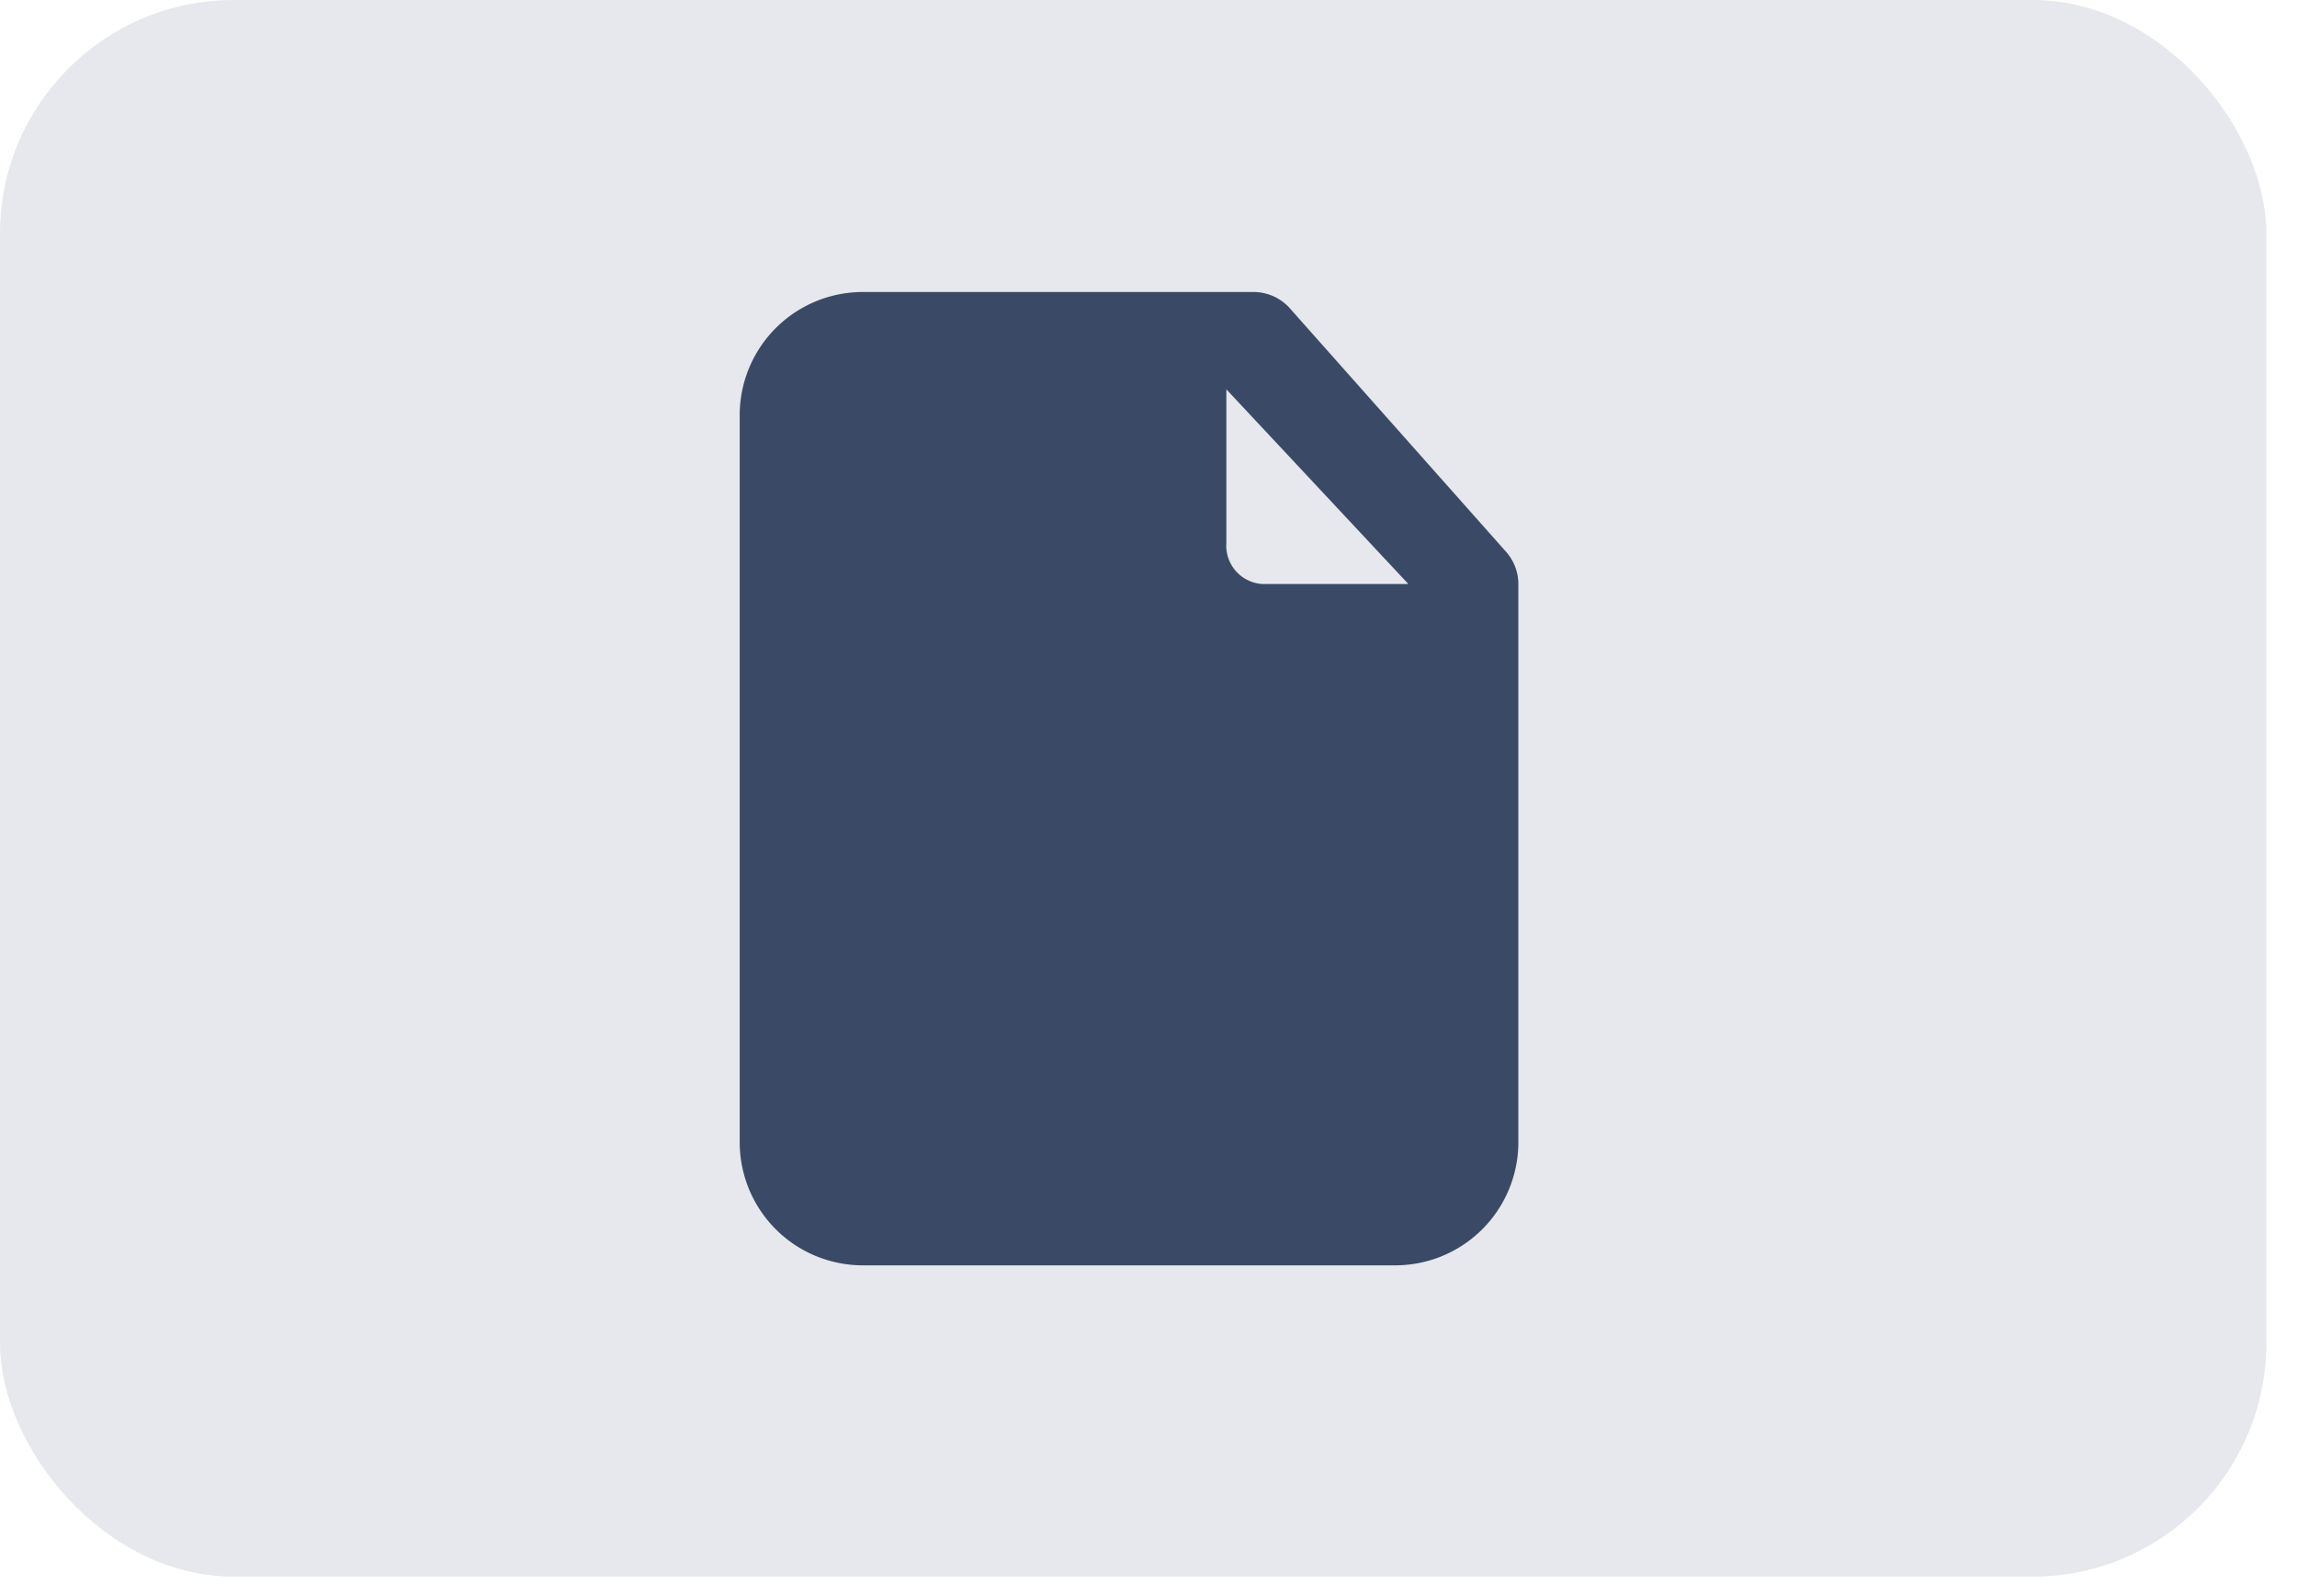 <svg width="59" height="41" viewBox="0 0 59 41" xmlns="http://www.w3.org/2000/svg">
    <g fill="none" fill-rule="evenodd">
        <rect fill="#E6E8ED" width="58.212" height="40.495" rx="6"/>
        <path d="m38.675 14.162-5.55-6.25A1.251 1.251 0 0 0 32.2 7.5h-10a3.164 3.164 0 0 0-3.2 3.125v18.75a3.163 3.163 0 0 0 3.2 3.125h13.6a3.164 3.164 0 0 0 3.2-3.125V15c0-.31-.117-.608-.325-.838zM31.5 10l4.675 5h-3.75a.987.987 0 0 1-.925-1.063V10z" fill="#3A4A66" fill-rule="nonzero"/>
    </g>
</svg>
